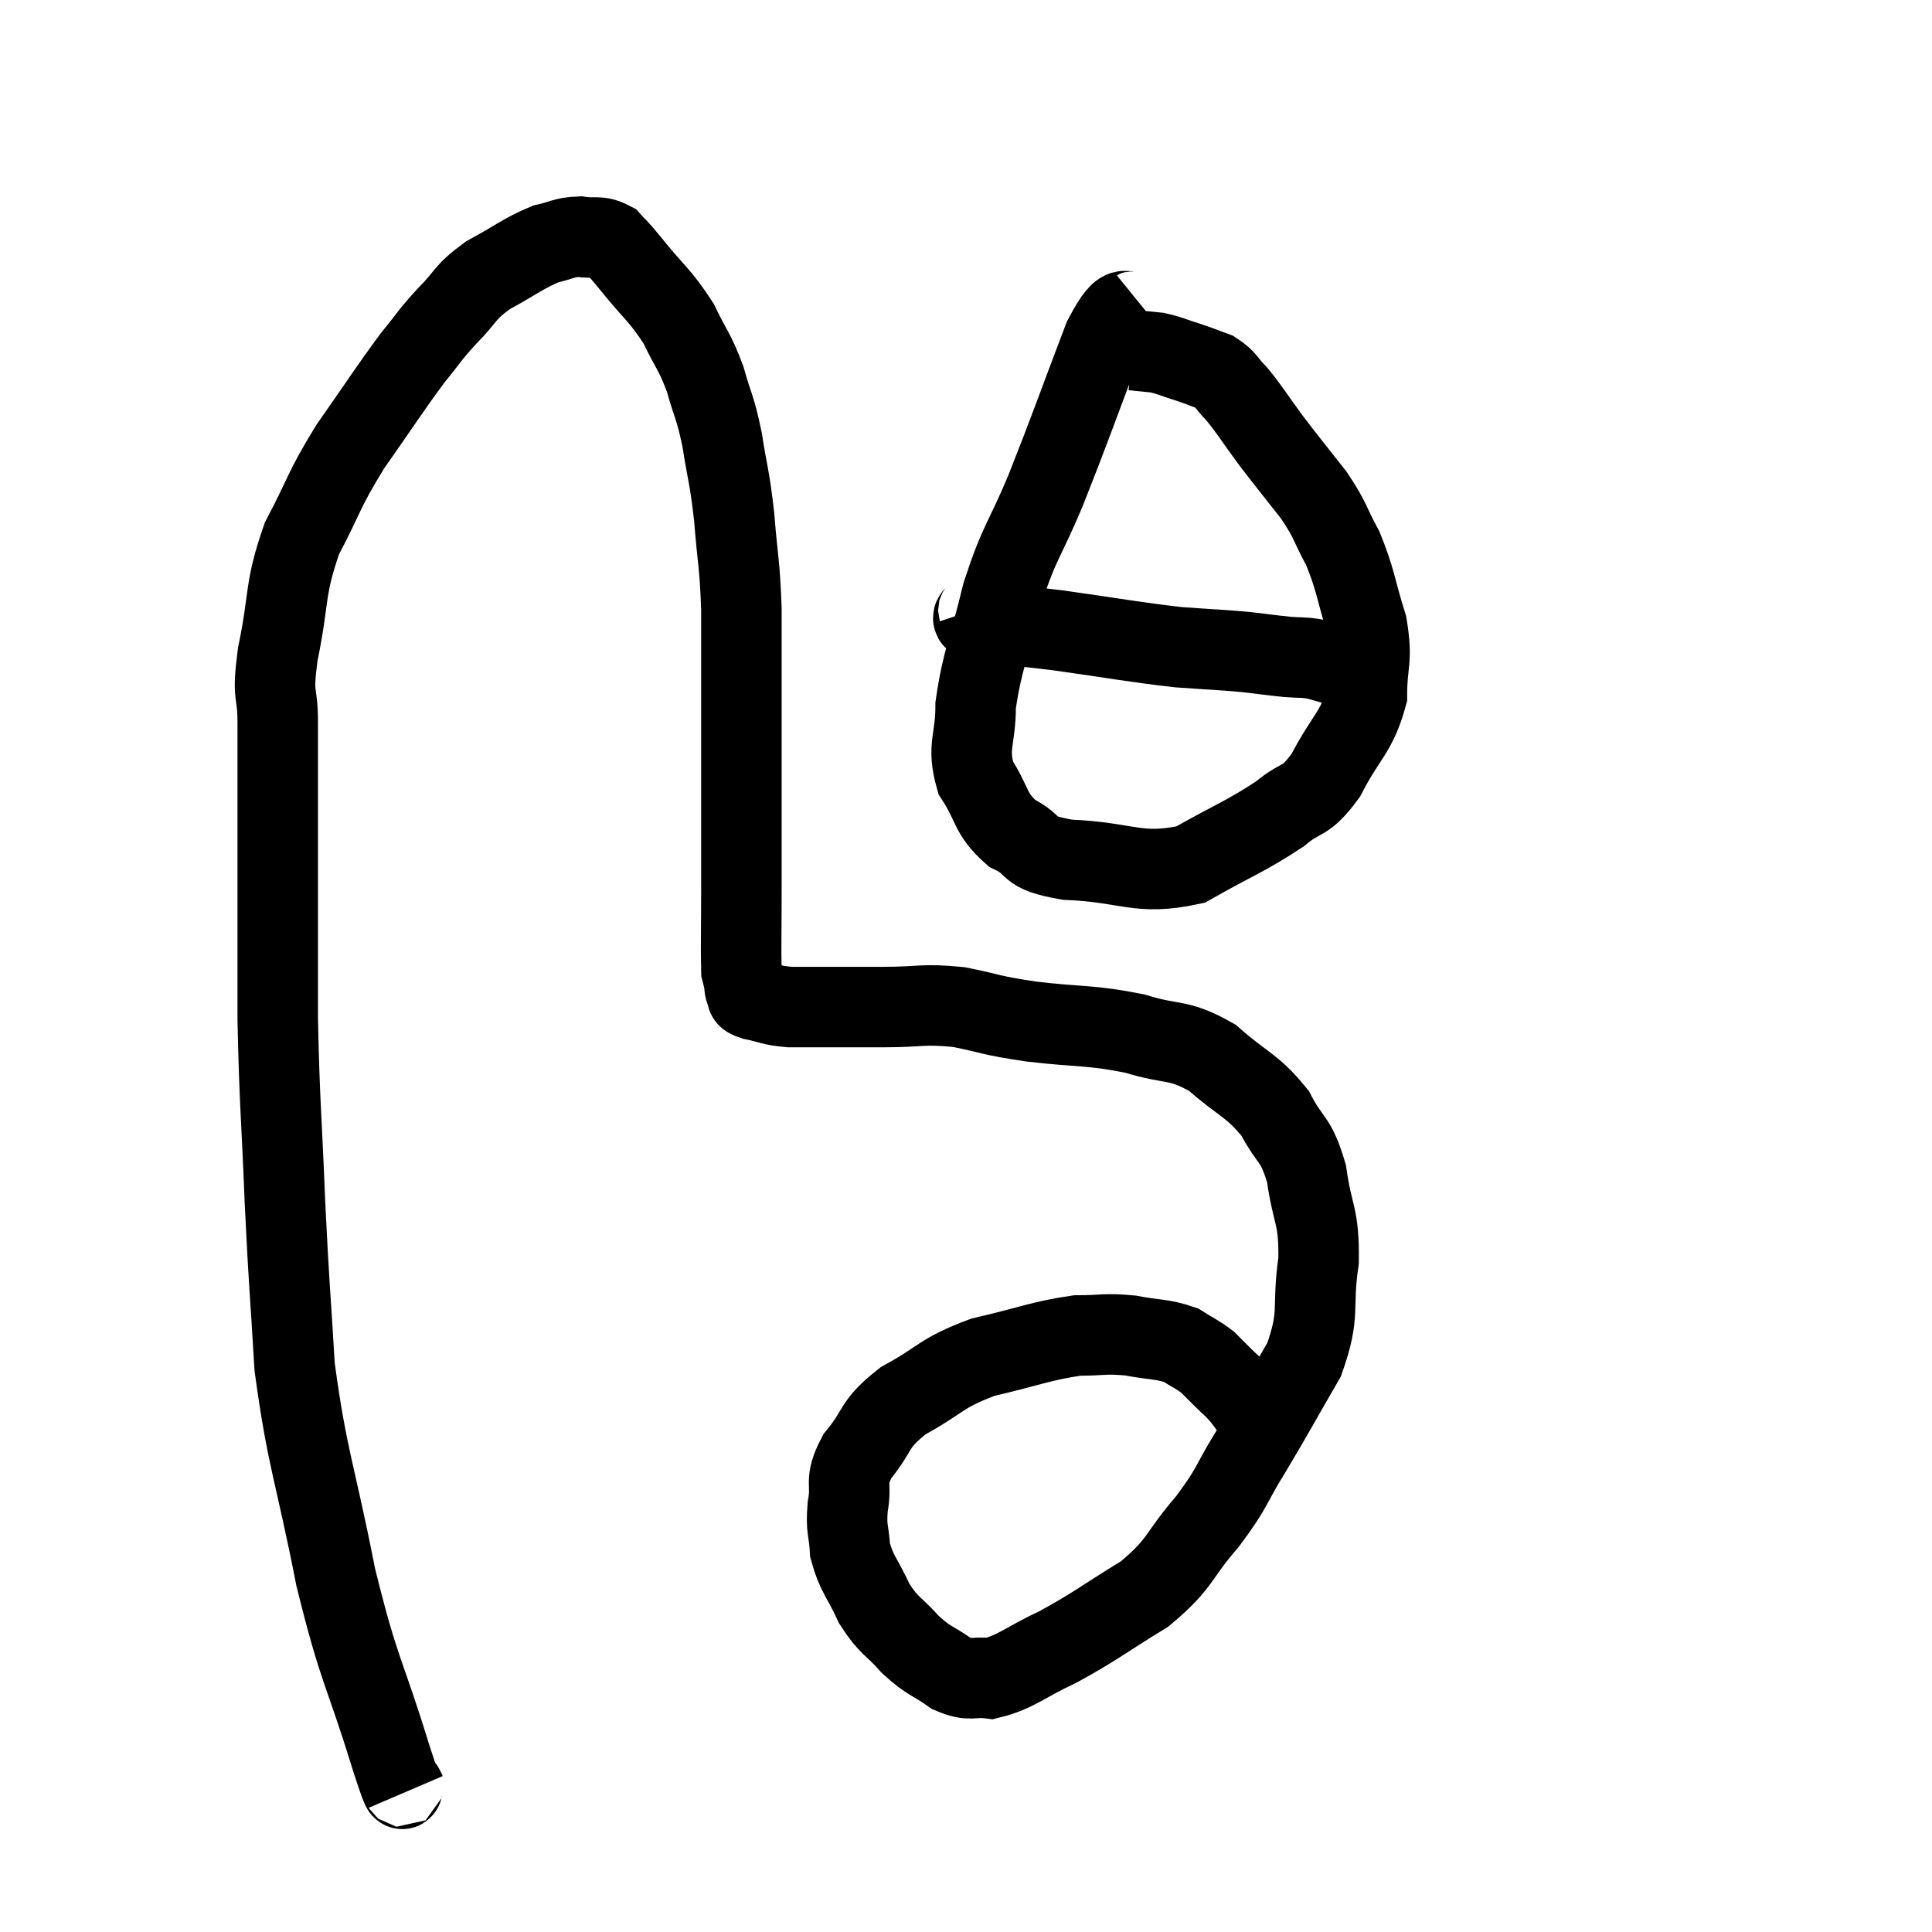 <svg width="48" height="48" viewBox="0 0 48 48" xmlns="http://www.w3.org/2000/svg"><path d="M 10.08 44.52 C 9.9 44.1, 10.155 45.015, 9.72 43.68 C 9.03 41.43, 8.94 41.61, 8.34 39.18 C 7.83 36.57, 7.635 36.285, 7.32 33.96 C 7.2 31.92, 7.185 32.04, 7.08 29.88 C 6.99 27.6, 6.945 27.45, 6.9 25.32 C 6.9 23.34, 6.9 23.205, 6.9 21.36 C 6.9 19.65, 6.9 19.215, 6.9 17.94 C 6.9 17.1, 6.75 17.4, 6.9 16.26 C 7.2 14.82, 7.05 14.67, 7.5 13.38 C 8.1 12.24, 8.01 12.225, 8.7 11.1 C 9.48 9.99, 9.66 9.69, 10.26 8.88 C 10.68 8.37, 10.635 8.37, 11.1 7.86 C 11.61 7.35, 11.505 7.29, 12.12 6.84 C 12.84 6.45, 12.99 6.3, 13.56 6.06 C 13.98 5.97, 13.995 5.895, 14.4 5.88 C 14.79 5.94, 14.865 5.835, 15.18 6 C 15.42 6.27, 15.24 6.03, 15.66 6.54 C 16.26 7.29, 16.395 7.32, 16.86 8.04 C 17.19 8.73, 17.25 8.7, 17.52 9.42 C 17.73 10.17, 17.76 10.065, 17.94 10.92 C 18.09 11.88, 18.12 11.79, 18.24 12.84 C 18.33 13.98, 18.375 13.935, 18.42 15.12 C 18.42 16.35, 18.42 16.23, 18.42 17.58 C 18.42 19.05, 18.42 19.395, 18.42 20.52 C 18.42 21.3, 18.42 21.18, 18.42 22.08 C 18.42 23.1, 18.405 23.55, 18.42 24.12 C 18.45 24.24, 18.45 24.225, 18.48 24.36 C 18.51 24.51, 18.48 24.54, 18.54 24.66 C 18.63 24.75, 18.45 24.75, 18.72 24.84 C 19.17 24.93, 19.125 24.975, 19.62 25.02 C 20.16 25.02, 20.115 25.02, 20.7 25.02 C 21.33 25.02, 21.18 25.02, 21.96 25.02 C 22.89 25.02, 22.905 24.93, 23.82 25.02 C 24.72 25.2, 24.525 25.215, 25.62 25.38 C 26.91 25.53, 27.075 25.455, 28.2 25.68 C 29.16 25.98, 29.25 25.785, 30.12 26.28 C 30.9 26.97, 31.095 26.94, 31.68 27.66 C 32.07 28.41, 32.19 28.245, 32.46 29.16 C 32.61 30.24, 32.775 30.165, 32.76 31.32 C 32.58 32.55, 32.82 32.595, 32.4 33.78 C 31.74 34.92, 31.68 35.055, 31.08 36.06 C 30.54 36.93, 30.66 36.915, 30 37.8 C 29.22 38.7, 29.37 38.82, 28.44 39.6 C 27.36 40.26, 27.24 40.395, 26.28 40.92 C 25.44 41.31, 25.26 41.535, 24.6 41.7 C 24.12 41.64, 24.135 41.79, 23.64 41.58 C 23.13 41.22, 23.1 41.295, 22.62 40.86 C 22.17 40.35, 22.095 40.425, 21.72 39.84 C 21.42 39.18, 21.285 39.12, 21.12 38.52 C 21.09 37.98, 21.015 38.025, 21.06 37.44 C 21.18 36.81, 20.955 36.84, 21.3 36.18 C 21.87 35.49, 21.66 35.415, 22.44 34.8 C 23.43 34.26, 23.34 34.125, 24.42 33.72 C 25.59 33.45, 25.845 33.315, 26.76 33.18 C 27.42 33.18, 27.435 33.12, 28.08 33.18 C 28.71 33.3, 28.86 33.255, 29.34 33.42 C 29.67 33.63, 29.745 33.645, 30 33.84 C 30.18 34.02, 30.15 33.99, 30.36 34.2 C 30.6 34.44, 30.615 34.425, 30.84 34.68 C 31.05 34.95, 31.065 34.995, 31.26 35.22 C 31.44 35.4, 31.485 35.46, 31.62 35.58 C 31.71 35.64, 31.71 35.625, 31.8 35.7 C 31.89 35.79, 31.935 35.835, 31.98 35.88 L 31.98 35.88" fill="none" stroke="black" stroke-width="2"></path><path d="M 28.38 7.62 C 27.9 8.01, 28.02 7.26, 27.42 8.4 C 26.7 10.29, 26.61 10.59, 25.98 12.18 C 25.44 13.47, 25.335 13.425, 24.9 14.76 C 24.57 16.14, 24.405 16.38, 24.24 17.52 C 24.24 18.42, 24.015 18.525, 24.24 19.32 C 24.69 20.01, 24.57 20.19, 25.14 20.7 C 25.83 21.03, 25.41 21.165, 26.52 21.36 C 28.05 21.42, 28.26 21.765, 29.58 21.48 C 30.69 20.85, 30.96 20.775, 31.8 20.22 C 32.37 19.74, 32.4 19.995, 32.94 19.26 C 33.45 18.27, 33.705 18.21, 33.96 17.28 C 33.96 16.41, 34.11 16.455, 33.96 15.54 C 33.66 14.58, 33.69 14.43, 33.36 13.62 C 33 12.96, 33.09 12.975, 32.64 12.3 C 32.1 11.61, 32.04 11.55, 31.56 10.92 C 31.14 10.35, 31.065 10.2, 30.72 9.78 C 30.45 9.51, 30.48 9.435, 30.18 9.24 C 29.85 9.12, 29.88 9.12, 29.52 9 C 29.13 8.88, 29.085 8.835, 28.74 8.76 C 28.44 8.73, 28.29 8.715, 28.14 8.7 L 28.14 8.7" fill="none" stroke="black" stroke-width="2"></path><path d="M 24.3 15.12 C 24.36 15.3, 23.925 15.345, 24.42 15.48 C 25.35 15.57, 25.065 15.51, 26.28 15.66 C 27.78 15.87, 28.11 15.945, 29.28 16.08 C 30.12 16.14, 30.285 16.14, 30.96 16.2 C 31.47 16.26, 31.545 16.275, 31.98 16.32 C 32.34 16.35, 32.355 16.32, 32.7 16.38 C 33.03 16.47, 33.165 16.515, 33.36 16.56 L 33.48 16.56" fill="none" stroke="black" stroke-width="2"></path></svg>